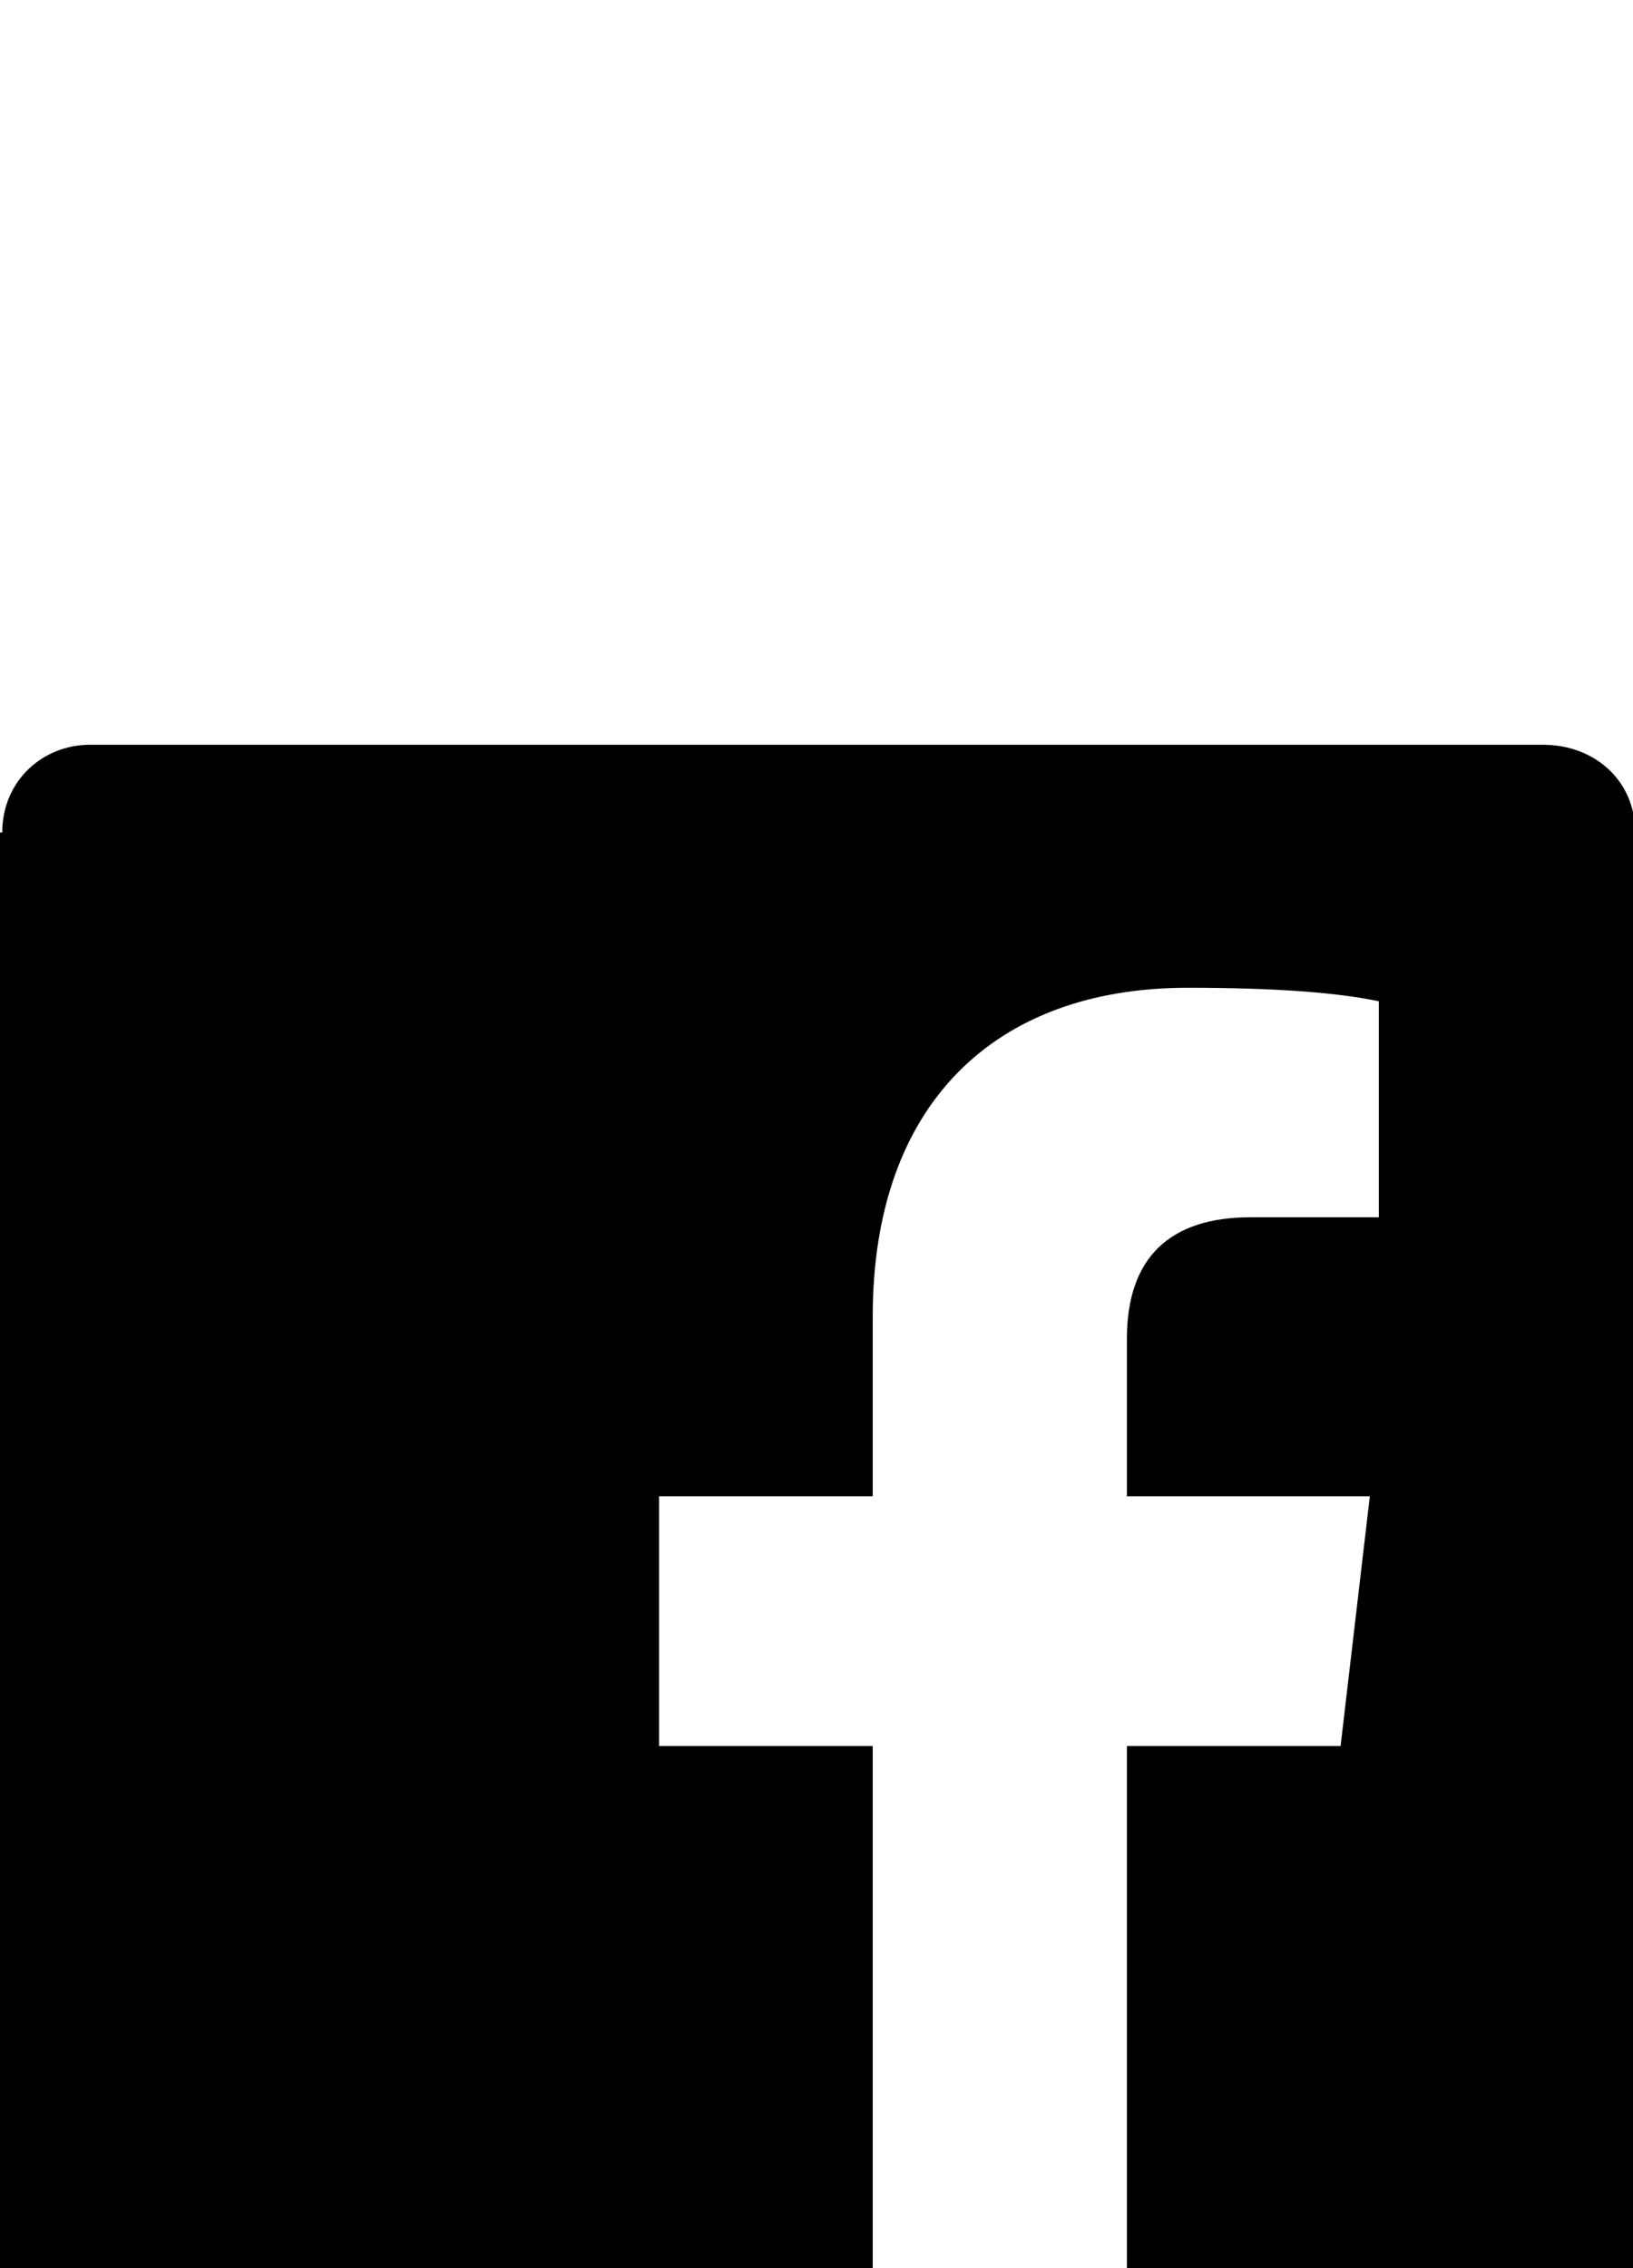 <svg xmlns="http://www.w3.org/2000/svg" viewBox="0 -189 726 1008"><path fill="currentColor" d="M0 181h1c0-23 18-39 39-39h646c23 0 41 16 41 39v646c0 23-18 39-41 39H501V587h95l13-111H501v-70c0-36 19-54 55-54h57v-96c-19-4-47-6-85-6-86 0-140 52-140 146v80h-95v111h95v279H39c-21 0-39-16-39-39V181z"/></svg>

